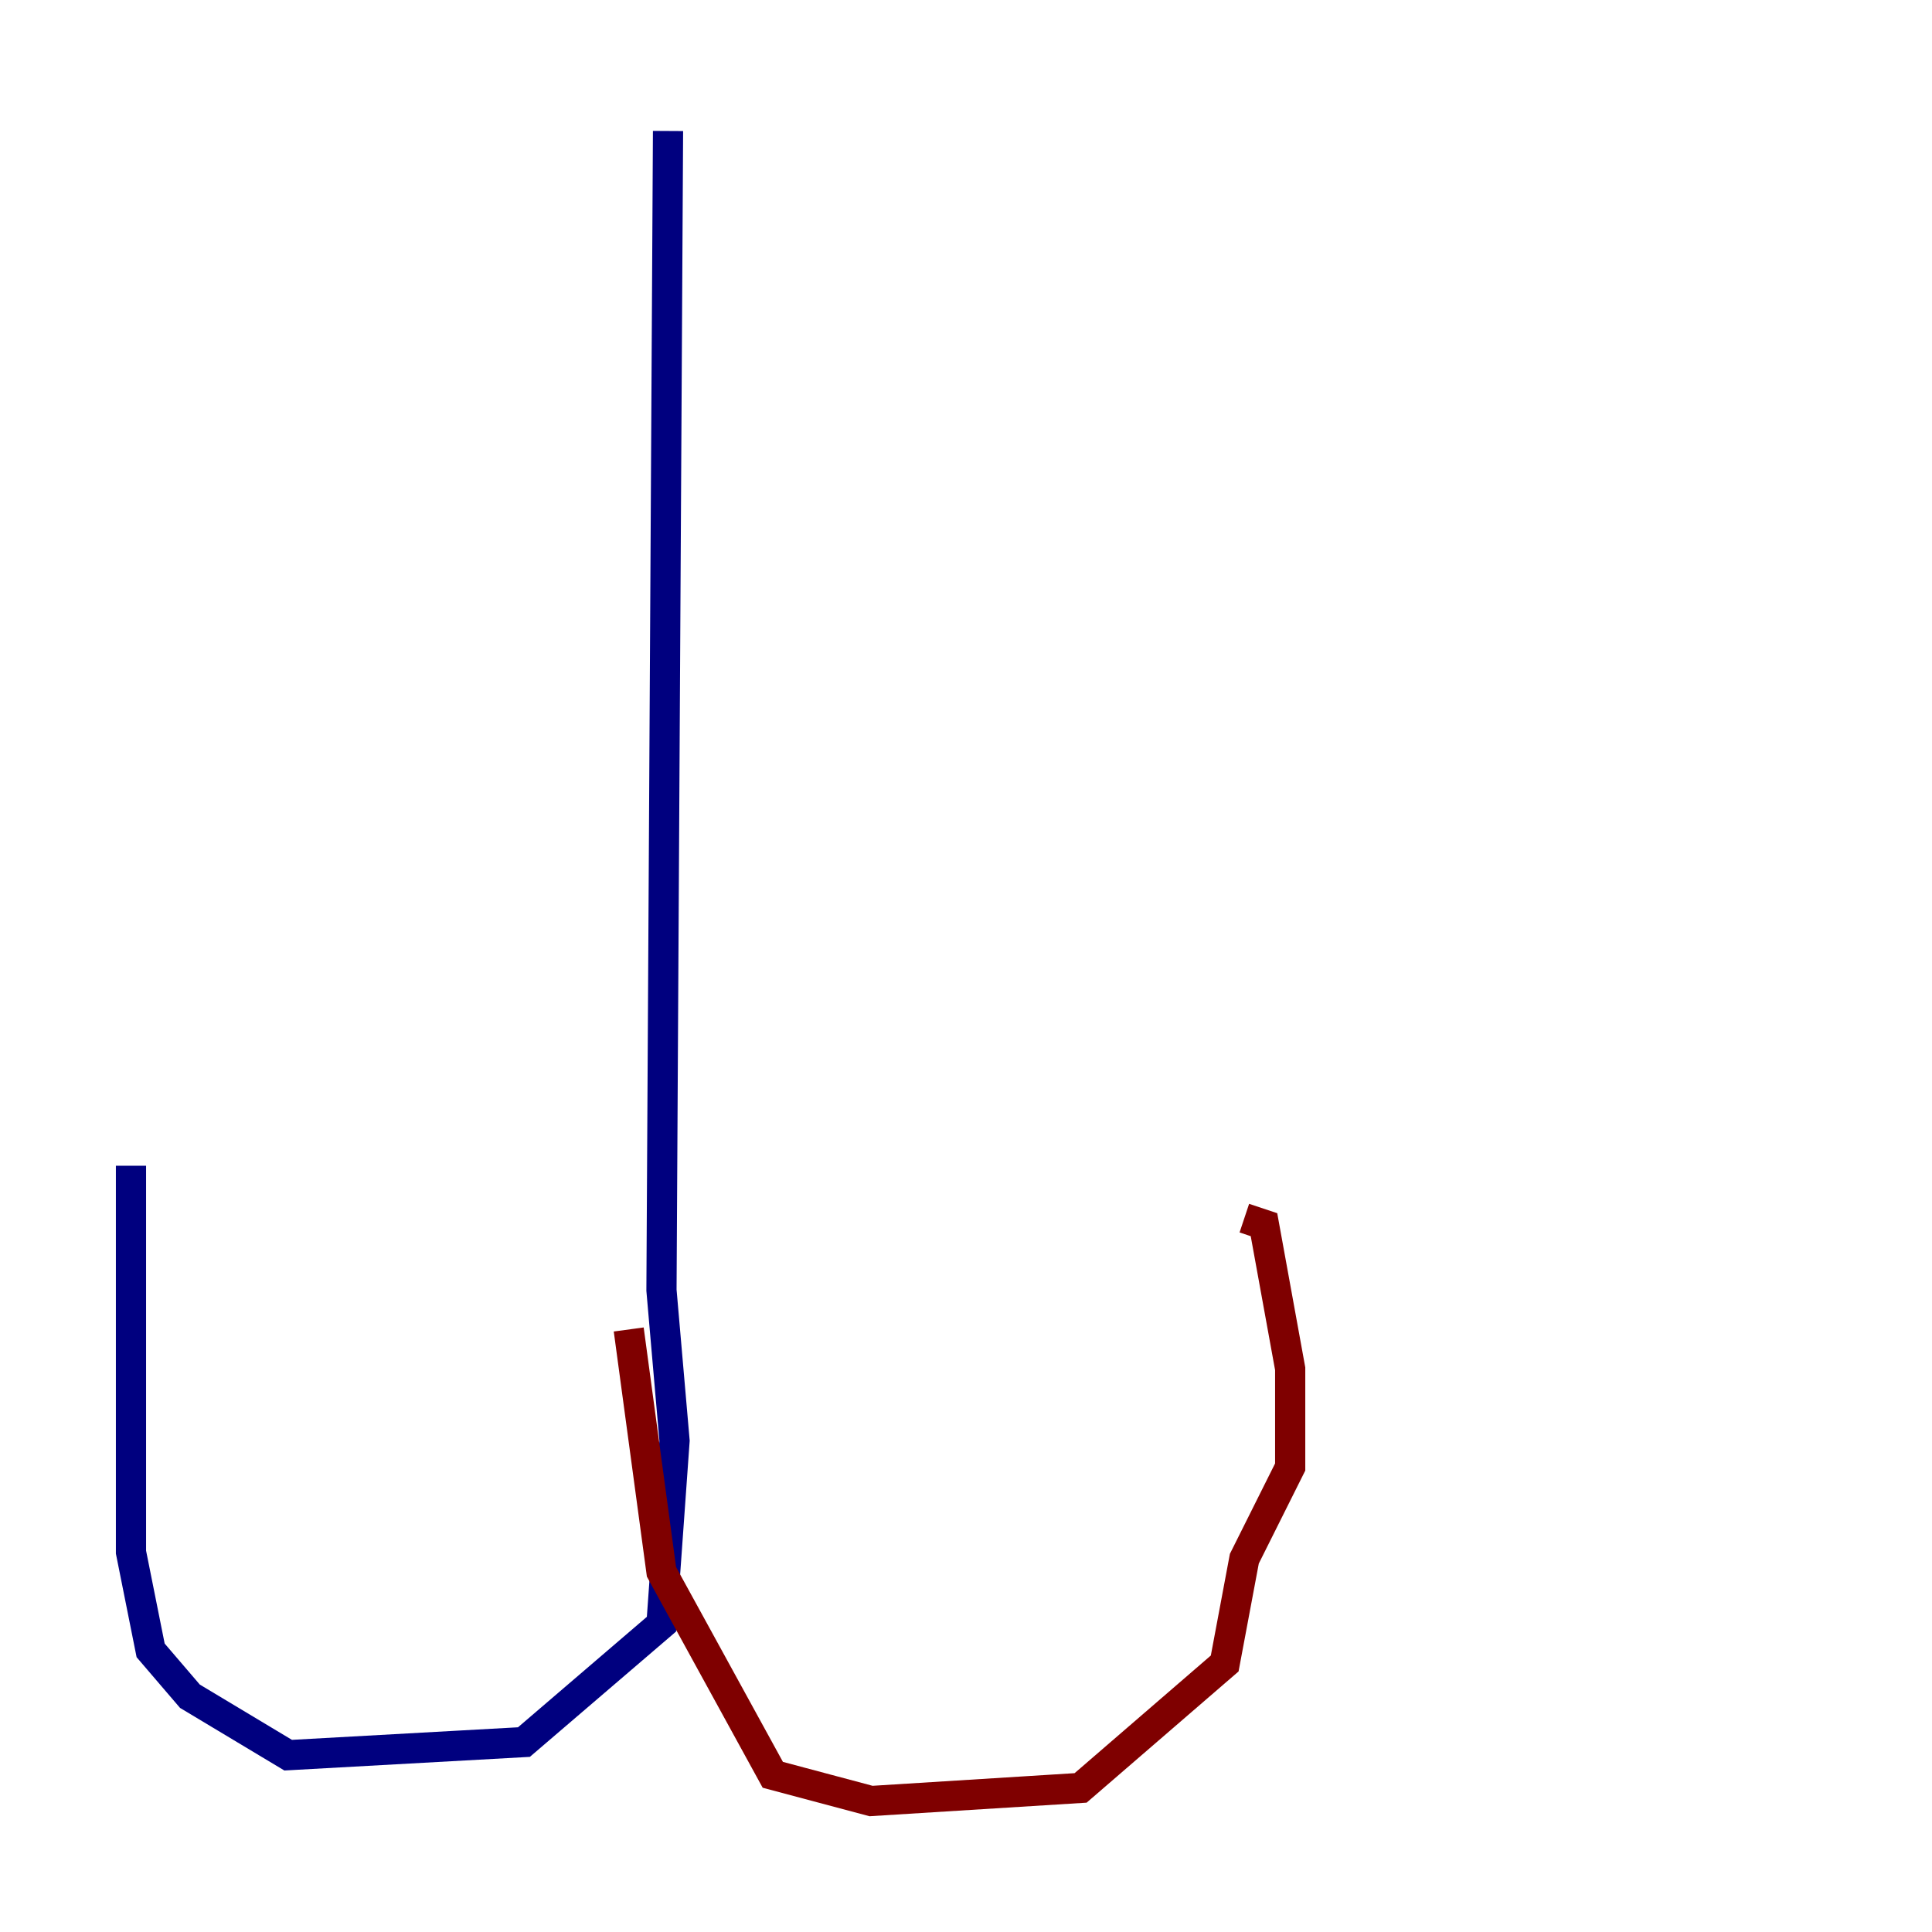 <?xml version="1.0" encoding="utf-8" ?>
<svg baseProfile="tiny" height="128" version="1.2" viewBox="0,0,128,128" width="128" xmlns="http://www.w3.org/2000/svg" xmlns:ev="http://www.w3.org/2001/xml-events" xmlns:xlink="http://www.w3.org/1999/xlink"><defs /><polyline fill="none" points="44.258,8.678 43.824,85.478 44.691,95.458 43.824,107.607 34.712,115.417 19.091,116.285 12.583,112.38 9.98,109.342 8.678,102.834 8.678,77.234" stroke="#00007f" stroke-width="2" /><polyline fill="none" points="41.654,88.081 43.824,104.136 51.2,117.586 57.709,119.322 71.593,118.454 81.139,110.21 82.441,103.268 85.478,97.193 85.478,90.685 83.742,81.139 82.441,80.705" stroke="#7f0000" stroke-width="2" /></svg>